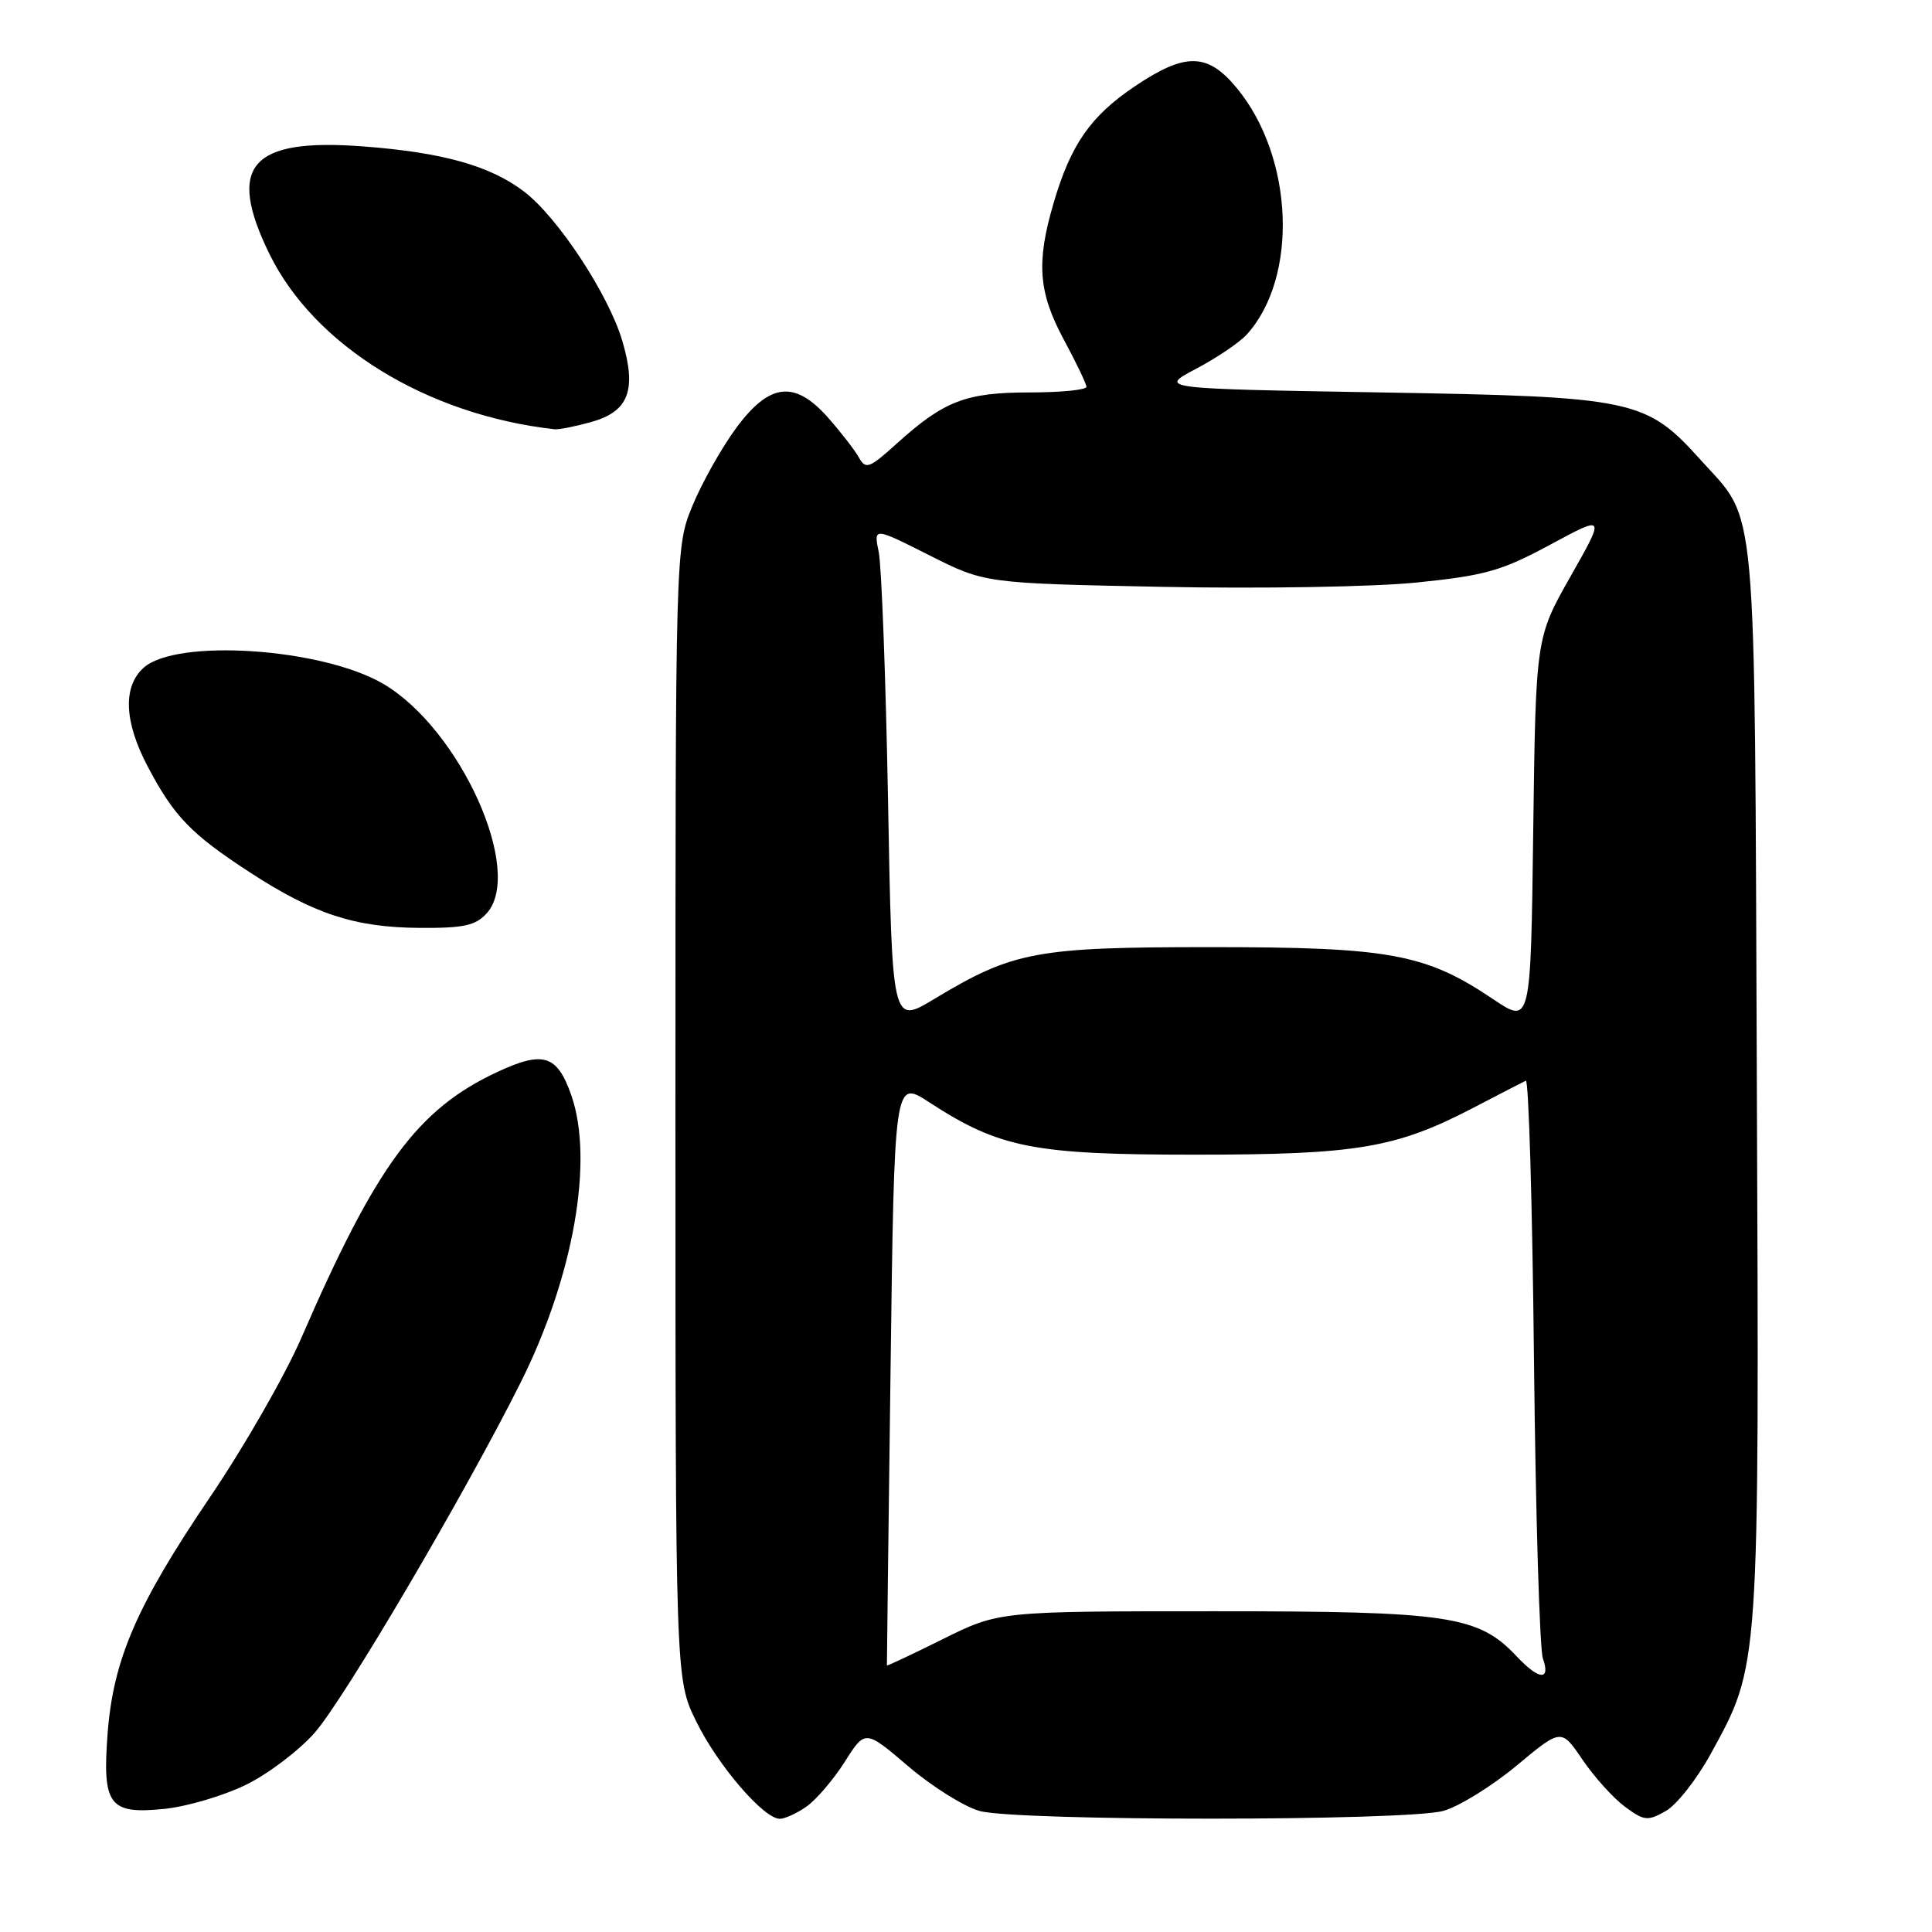 <?xml version="1.0" encoding="UTF-8" standalone="no"?>
<!DOCTYPE svg PUBLIC "-//W3C//DTD SVG 1.1//EN" "http://www.w3.org/Graphics/SVG/1.1/DTD/svg11.dtd" >
<svg xmlns="http://www.w3.org/2000/svg" xmlns:xlink="http://www.w3.org/1999/xlink" version="1.1" viewBox="0 0 256 256">
 <g >
 <path fill="currentColor"
d=" M 106.88 239.37 C 108.16 238.47 110.43 235.81 111.93 233.46 C 114.64 229.17 114.64 229.17 120.36 234.05 C 123.50 236.73 127.75 239.39 129.79 239.96 C 134.71 241.33 186.32 241.32 191.26 239.95 C 193.32 239.37 197.68 236.68 200.95 233.96 C 206.88 229.02 206.88 229.02 209.69 233.17 C 211.24 235.45 213.76 238.25 215.30 239.39 C 217.85 241.28 218.32 241.33 220.71 239.98 C 222.15 239.17 224.81 235.79 226.63 232.49 C 233.20 220.49 233.11 221.81 232.79 143.33 C 232.47 64.35 232.92 69.36 225.35 60.95 C 218.09 52.89 216.55 52.57 183.00 52.00 C 153.50 51.50 153.50 51.50 158.50 48.86 C 161.25 47.41 164.27 45.36 165.21 44.32 C 172.07 36.73 171.43 20.83 163.90 11.69 C 160.01 6.97 157.08 6.92 150.35 11.45 C 144.50 15.39 141.87 19.17 139.60 26.93 C 137.29 34.78 137.59 38.73 140.96 45.00 C 142.59 48.02 143.94 50.84 143.96 51.25 C 143.98 51.66 140.60 52.00 136.45 52.00 C 127.99 52.00 125.10 53.11 118.84 58.76 C 115.20 62.06 114.71 62.24 113.82 60.64 C 113.28 59.67 111.47 57.33 109.81 55.44 C 105.33 50.33 101.98 50.69 97.52 56.75 C 95.60 59.36 93.01 63.98 91.76 67.00 C 89.50 72.50 89.50 72.50 89.50 147.50 C 89.50 222.50 89.50 222.50 92.25 228.09 C 95.10 233.91 101.19 241.00 103.33 241.00 C 104.00 241.00 105.60 240.27 106.88 239.37 Z  M 32.58 236.50 C 35.52 235.07 39.63 231.95 41.71 229.58 C 45.59 225.17 61.57 198.00 68.95 183.27 C 75.99 169.22 78.73 153.74 75.69 145.10 C 73.82 139.77 71.99 139.20 65.88 142.05 C 55.31 146.99 49.87 154.38 39.93 177.28 C 37.78 182.23 32.36 191.69 27.88 198.30 C 18.13 212.68 15.01 219.87 14.26 229.68 C 13.54 239.23 14.46 240.44 21.84 239.68 C 24.80 239.37 29.64 237.94 32.58 236.50 Z  M 64.49 121.02 C 69.49 115.49 60.97 96.58 50.78 90.61 C 42.67 85.86 23.35 84.57 19.02 88.49 C 16.25 90.99 16.45 95.67 19.59 101.60 C 23.05 108.16 25.31 110.51 33.00 115.52 C 41.56 121.11 46.99 122.89 55.60 122.95 C 61.44 122.99 63.01 122.65 64.49 121.02 Z  M 78.30 55.93 C 83.31 54.54 84.40 51.72 82.45 45.14 C 80.63 39.00 73.91 28.79 69.45 25.39 C 64.95 21.96 58.68 20.20 48.12 19.40 C 33.19 18.27 29.98 21.95 35.70 33.65 C 41.66 45.82 56.60 55.00 73.50 56.88 C 74.05 56.94 76.21 56.51 78.30 55.93 Z  M 201.02 219.53 C 195.90 214.07 192.10 213.50 160.94 213.50 C 132.37 213.50 132.37 213.50 124.95 217.18 C 120.87 219.21 117.53 220.78 117.52 220.68 C 117.51 220.58 117.72 203.07 118.00 181.78 C 118.50 143.05 118.50 143.05 123.11 146.05 C 132.42 152.11 136.92 153.00 158.26 153.00 C 179.83 153.00 184.95 152.14 195.26 146.77 C 198.69 144.98 201.81 143.37 202.18 143.20 C 202.56 143.02 203.05 159.67 203.26 180.19 C 203.48 200.71 204.01 218.51 204.44 219.75 C 205.49 222.73 203.94 222.63 201.02 219.53 Z  M 117.67 106.11 C 117.37 89.83 116.81 75.00 116.44 73.17 C 115.75 69.85 115.75 69.85 123.13 73.57 C 130.50 77.29 130.50 77.29 154.00 77.76 C 167.09 78.02 182.06 77.77 187.79 77.18 C 196.80 76.26 198.98 75.64 205.40 72.18 C 212.72 68.23 212.72 68.23 208.11 76.37 C 203.50 84.50 203.50 84.50 203.16 110.12 C 202.83 135.75 202.83 135.75 197.81 132.37 C 188.90 126.38 184.14 125.50 160.50 125.50 C 137.22 125.50 134.28 126.05 123.74 132.40 C 118.21 135.73 118.21 135.73 117.67 106.11 Z "/>
</g>
</svg>